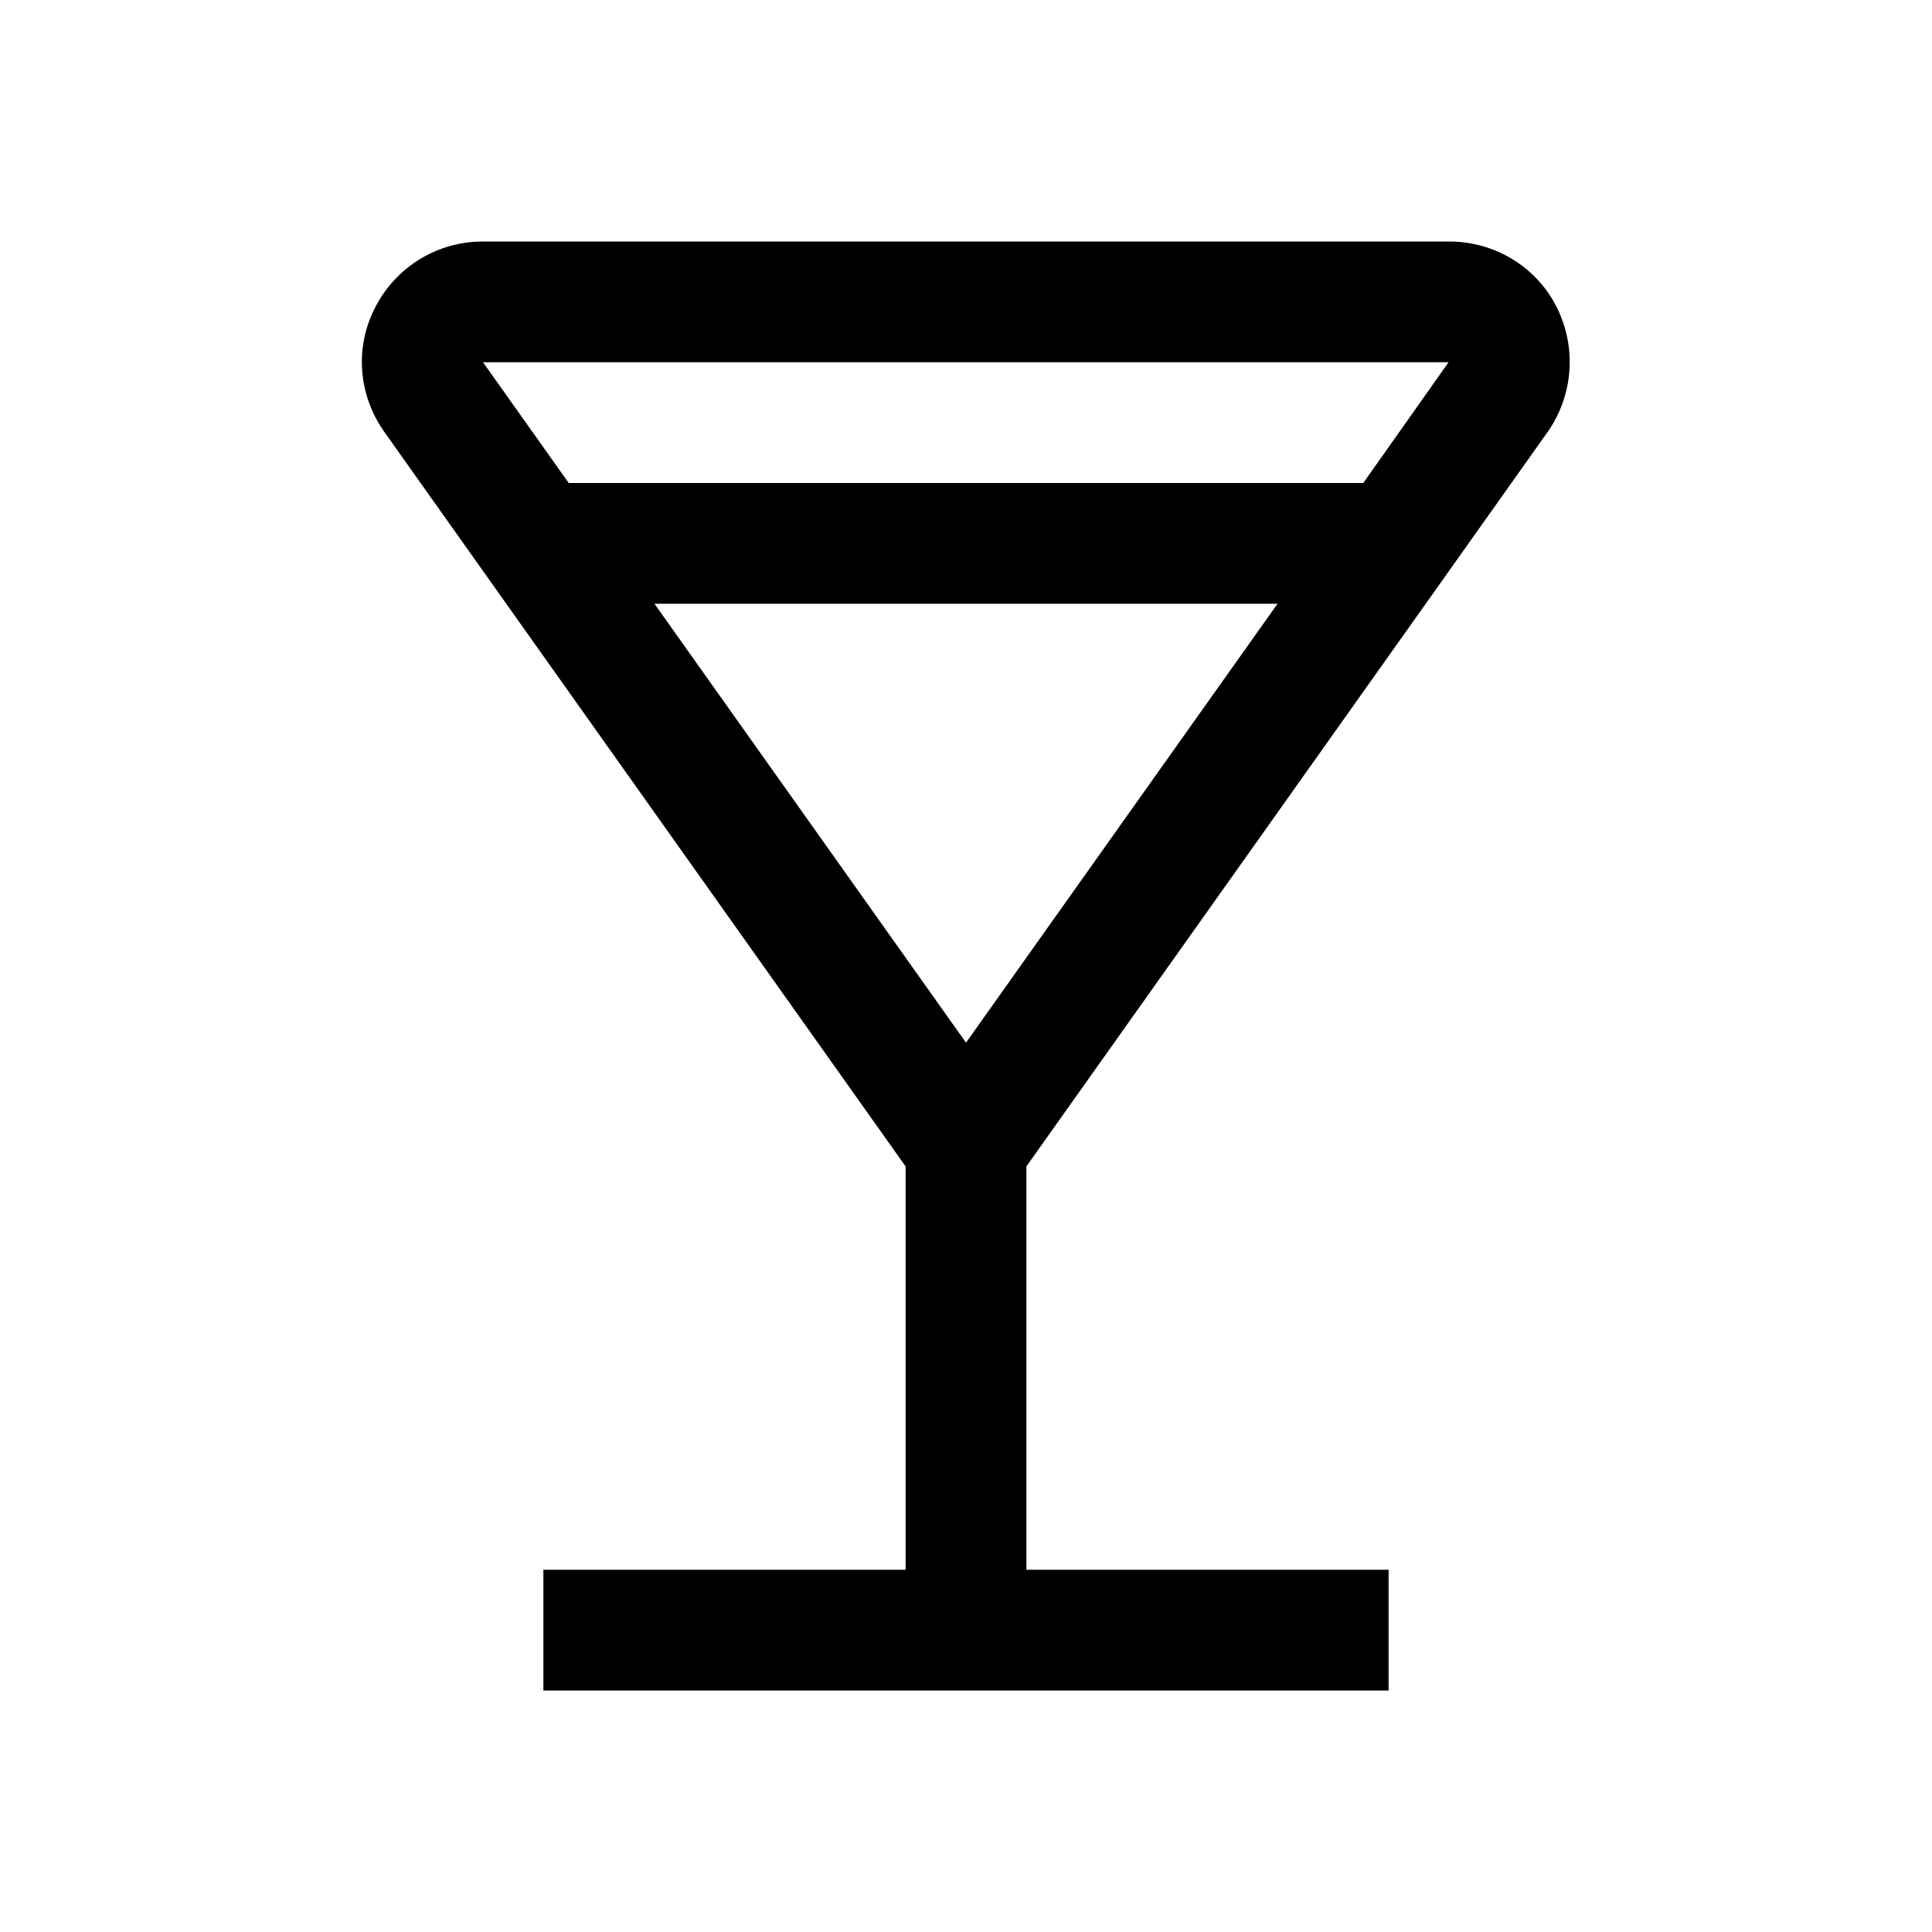 <svg width="32" height="32" viewBox="0 0 32 32" fill="none" xmlns="http://www.w3.org/2000/svg">
<path d="M25.63 7.16C26.06 6.55 26.12 5.75 25.78 5.08C25.44 4.41 24.75 4 24 4H8C7.25 4 6.57 4.41 6.22 5.08C5.87 5.75 5.93 6.54 6.37 7.16L15 19.32V26H9V28H23V26H17V19.32L25.63 7.16ZM16 17.27L10.84 10H21.16L16 17.27ZM24 5.99L22.58 8H9.42L8 6H24V5.99Z" fill="black"/>
</svg>
